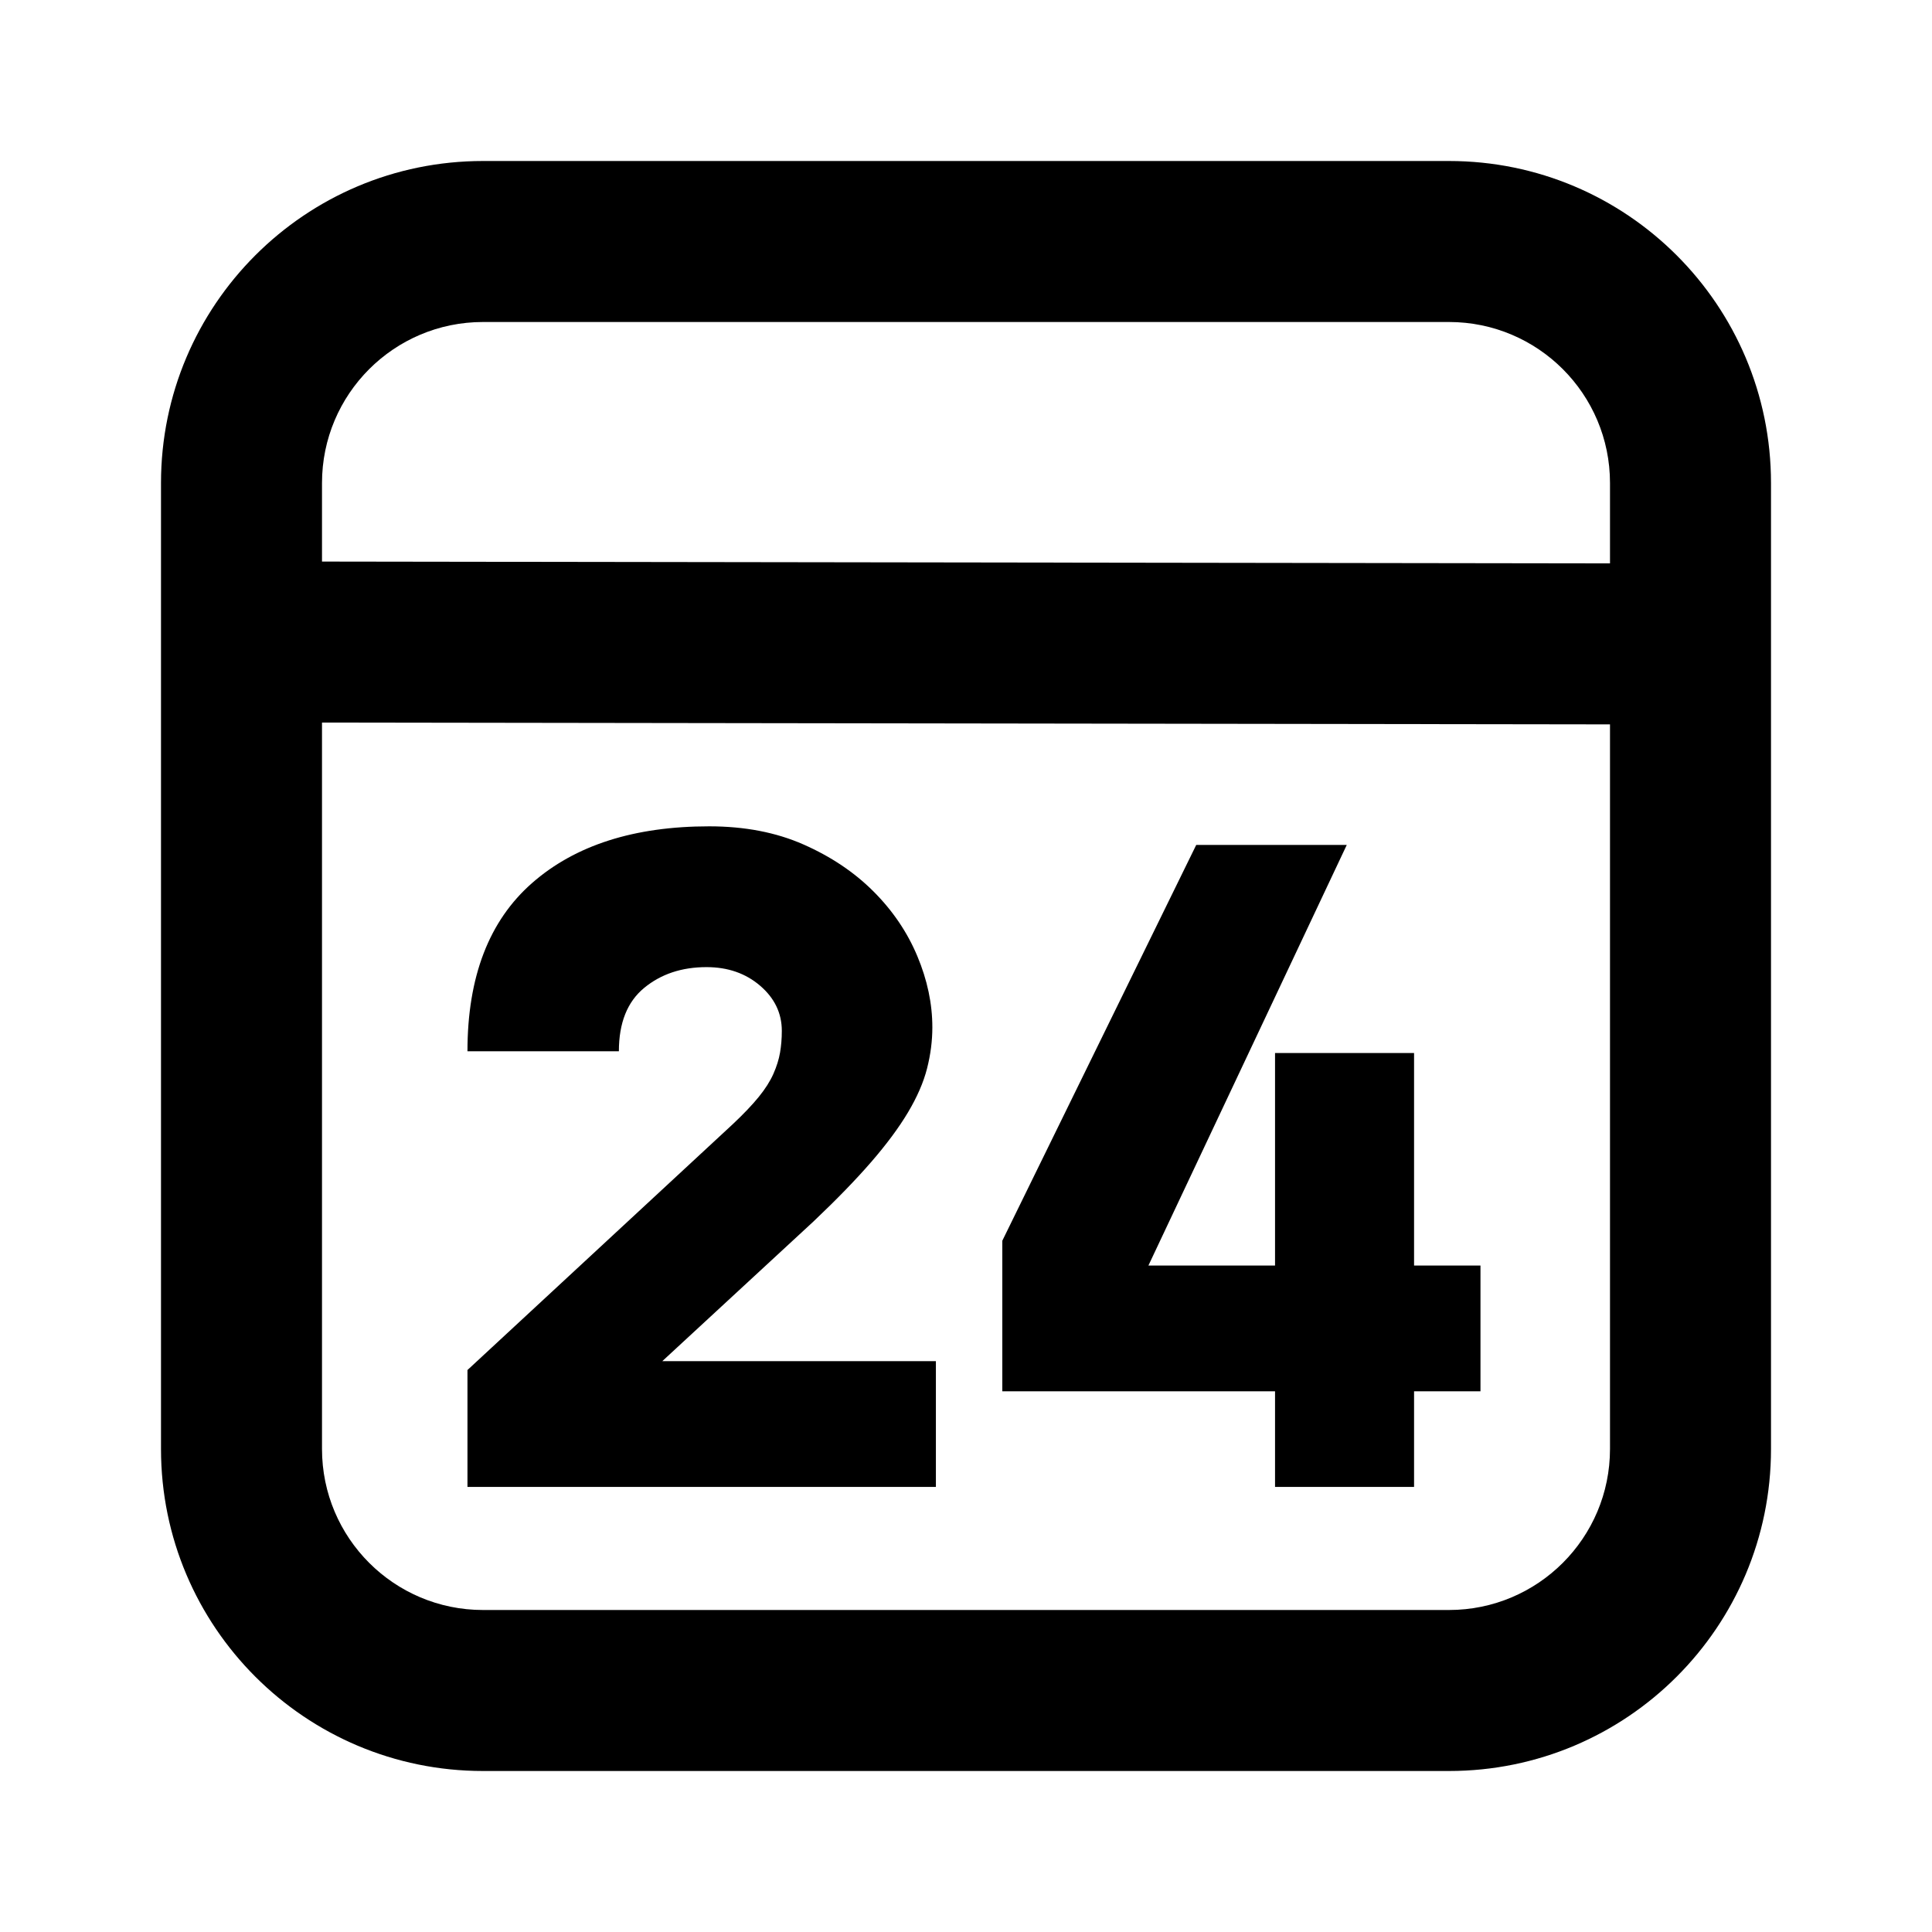 <svg xmlns="http://www.w3.org/2000/svg" xmlns:xlink="http://www.w3.org/1999/xlink" width="48" height="48" viewBox="0 0 48 48" fill="none">
<path d="M40 17.997L8 17.952L8 36C8 38.209 9.791 40 12 40L36 40C38.209 40 40 38.209 40 36L40 17.997ZM40 12L40 13.997L8 13.952L8 12C8 9.791 9.791 8 12 8L36 8C38.209 8 40 9.791 40 12ZM4 12L4 36C4 40.418 7.582 44 12 44L36 44C40.418 44 44 40.418 44 36L44 12C44 7.582 40.418 4 36 4L12 4C7.582 4 4 7.582 4 12ZM18.852 27.251C18.691 27.449 18.478 27.673 18.214 27.922L11.614 34.038L11.614 36.942L23.252 36.942L23.252 33.818L16.454 33.818L20.216 30.342C20.788 29.799 21.265 29.308 21.646 28.868C22.027 28.428 22.332 28.017 22.559 27.636C22.786 27.255 22.944 26.892 23.032 26.547C23.12 26.202 23.164 25.861 23.164 25.524C23.164 24.937 23.039 24.347 22.79 23.753C22.541 23.159 22.178 22.624 21.701 22.147C21.224 21.67 20.645 21.282 19.963 20.981C19.281 20.68 18.5 20.53 17.62 20.53C15.757 20.53 14.291 20.999 13.22 21.938C12.149 22.877 11.614 24.27 11.614 26.118L15.376 26.118C15.376 25.414 15.585 24.89 16.003 24.545C16.421 24.2 16.938 24.028 17.554 24.028C18.082 24.028 18.526 24.182 18.885 24.49C19.244 24.798 19.424 25.172 19.424 25.612C19.424 25.803 19.409 25.982 19.38 26.151C19.351 26.32 19.296 26.496 19.215 26.679C19.134 26.862 19.013 27.053 18.852 27.251ZM28.532 31.442L33.46 20.992L29.72 20.992L24.902 30.826L24.902 34.566L31.678 34.566L31.678 36.942L35.132 36.942L35.132 34.566L36.782 34.566L36.782 31.442L35.132 31.442L35.132 26.162L31.678 26.162L31.678 31.442L28.532 31.442Z" fill-rule="evenodd"  fill="#000000" >
</path>
</svg>
